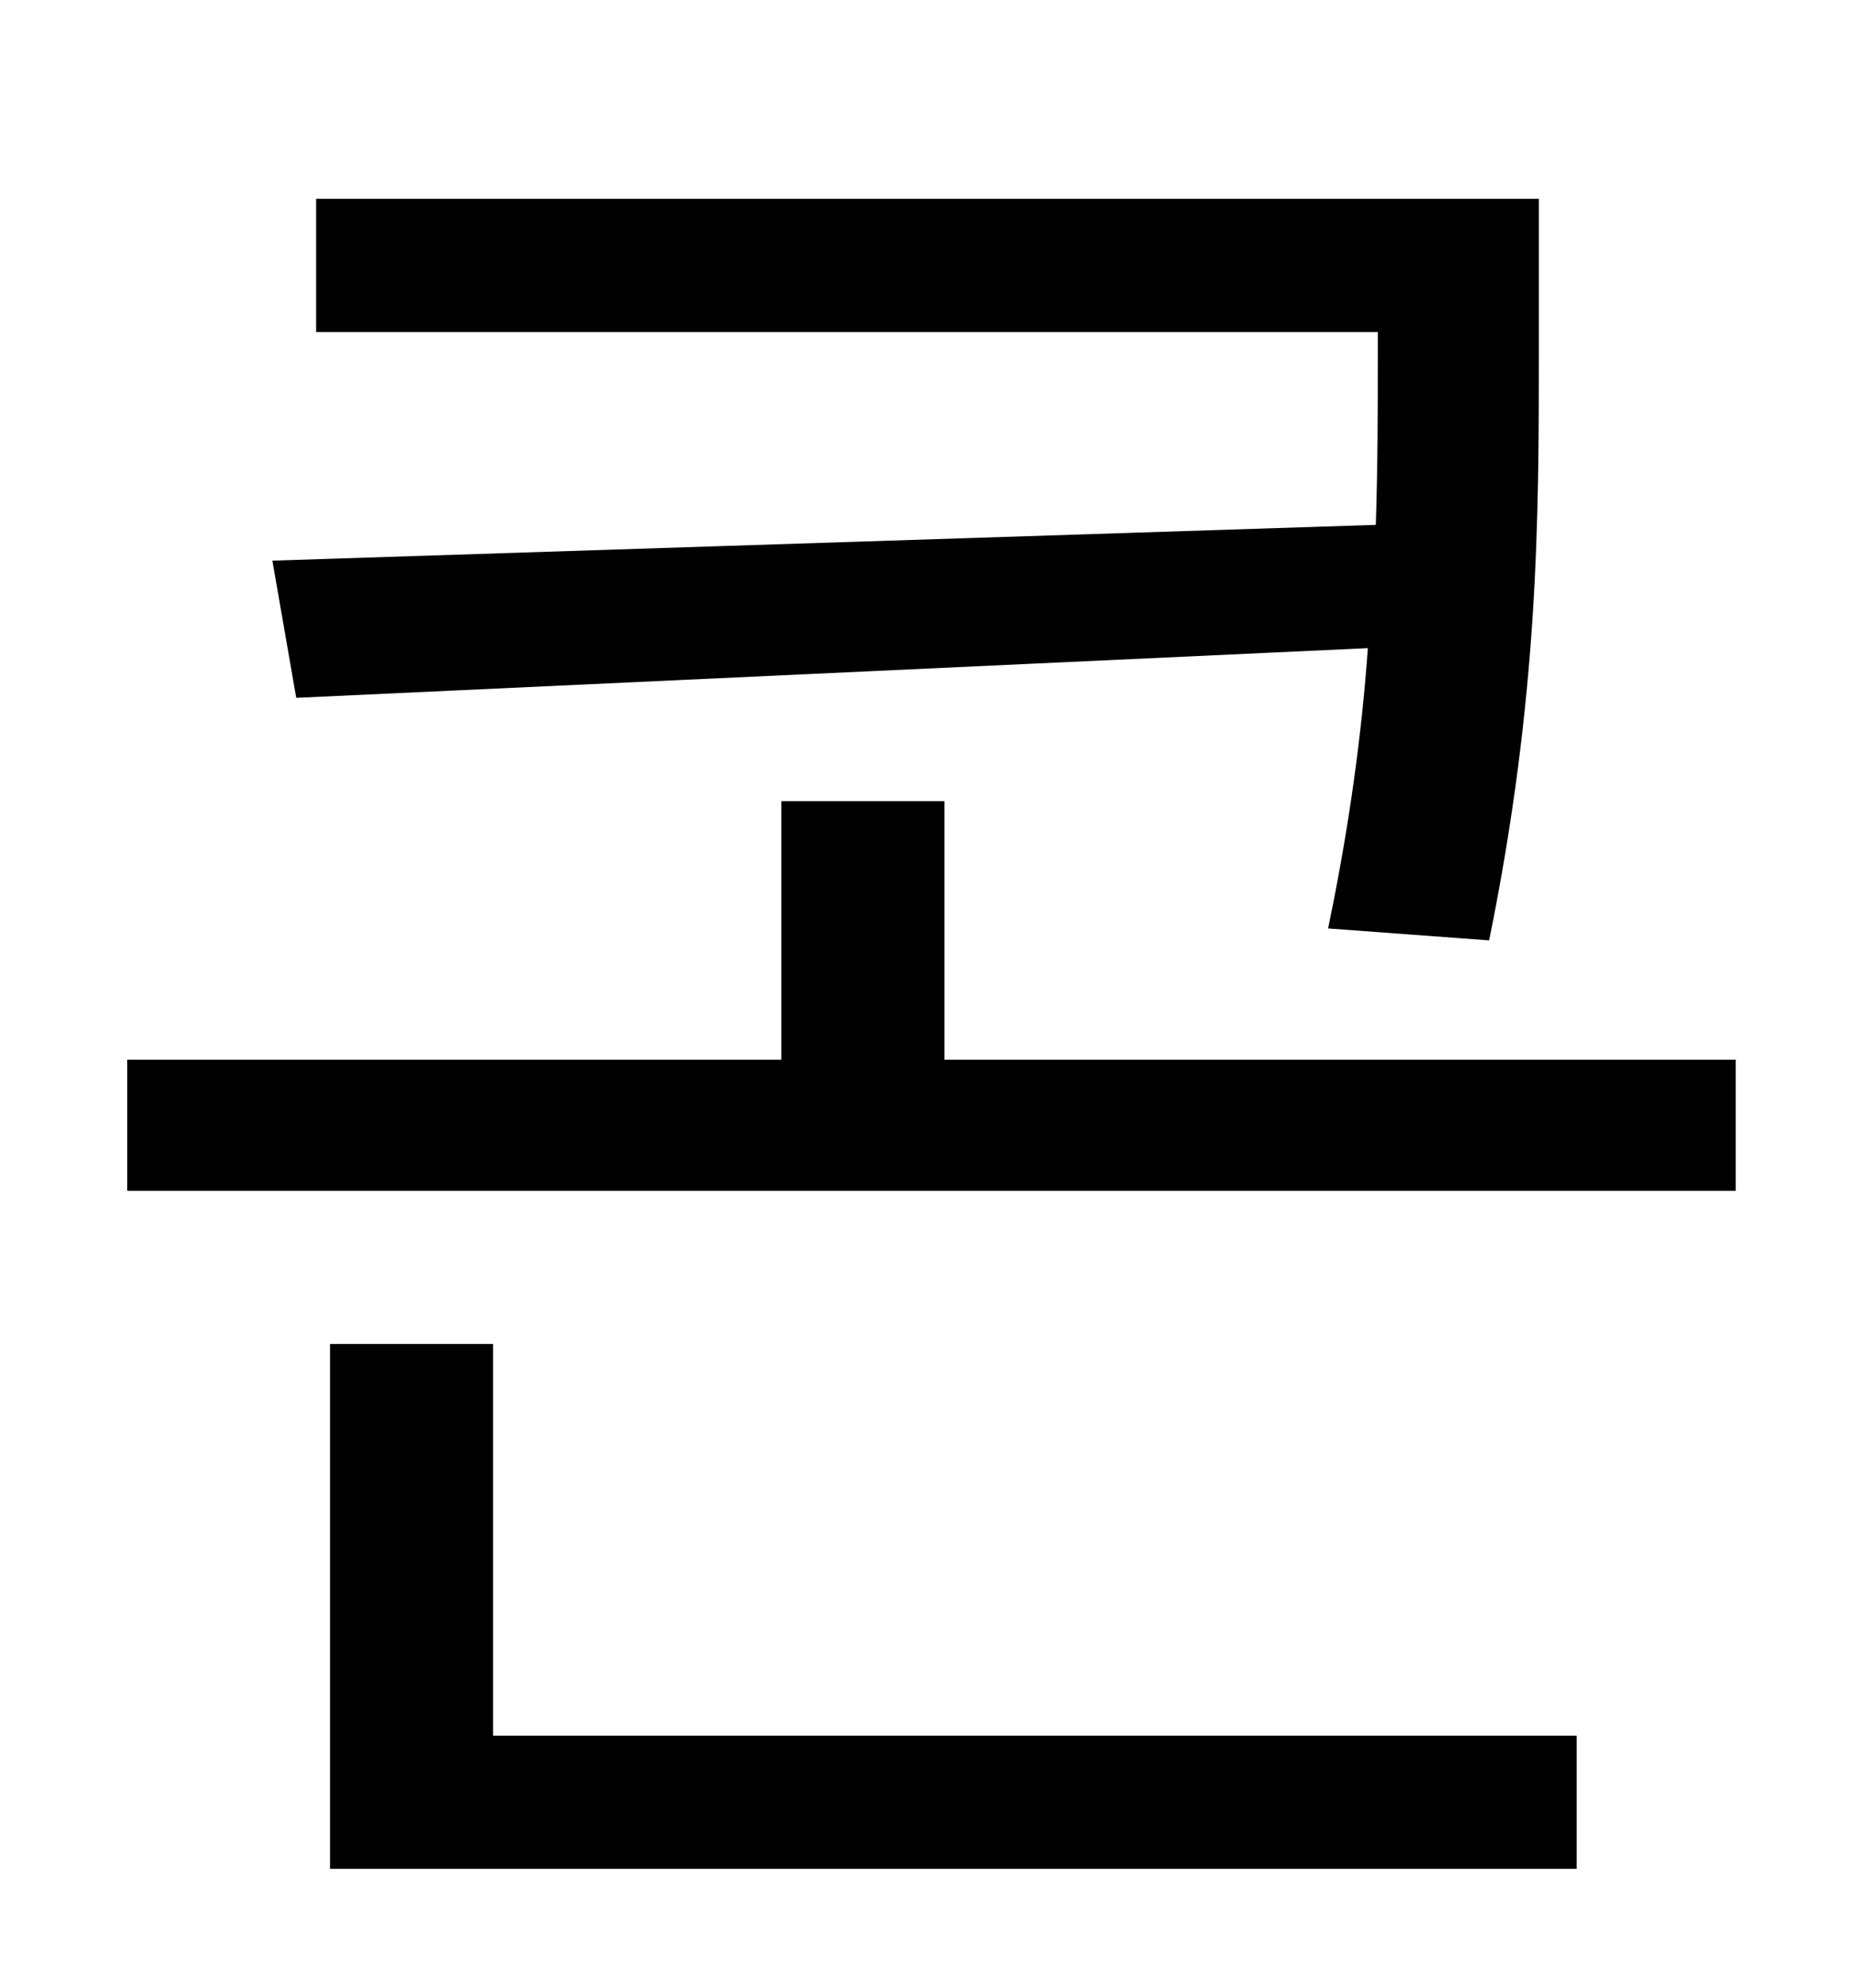 <?xml version="1.0" standalone="no"?>
<!DOCTYPE svg PUBLIC "-//W3C//DTD SVG 1.1//EN" "http://www.w3.org/Graphics/SVG/1.1/DTD/svg11.dtd" >
<svg xmlns="http://www.w3.org/2000/svg" xmlns:xlink="http://www.w3.org/1999/xlink" version="1.1" viewBox="-10 0 930 1000">
   <path fill="currentColor"
d="M127 282l555 -18c1 -31 1 -59 1 -87v-10h-534v-67h615v77c0 83 0 173 -25 296l-81 -6c11 -53 17 -99 20 -141l-539 25zM238 676v197h545v67h-627v-264h82zM465 533h398v66h-809v-66h329v-130h82v130z" />
</svg>
